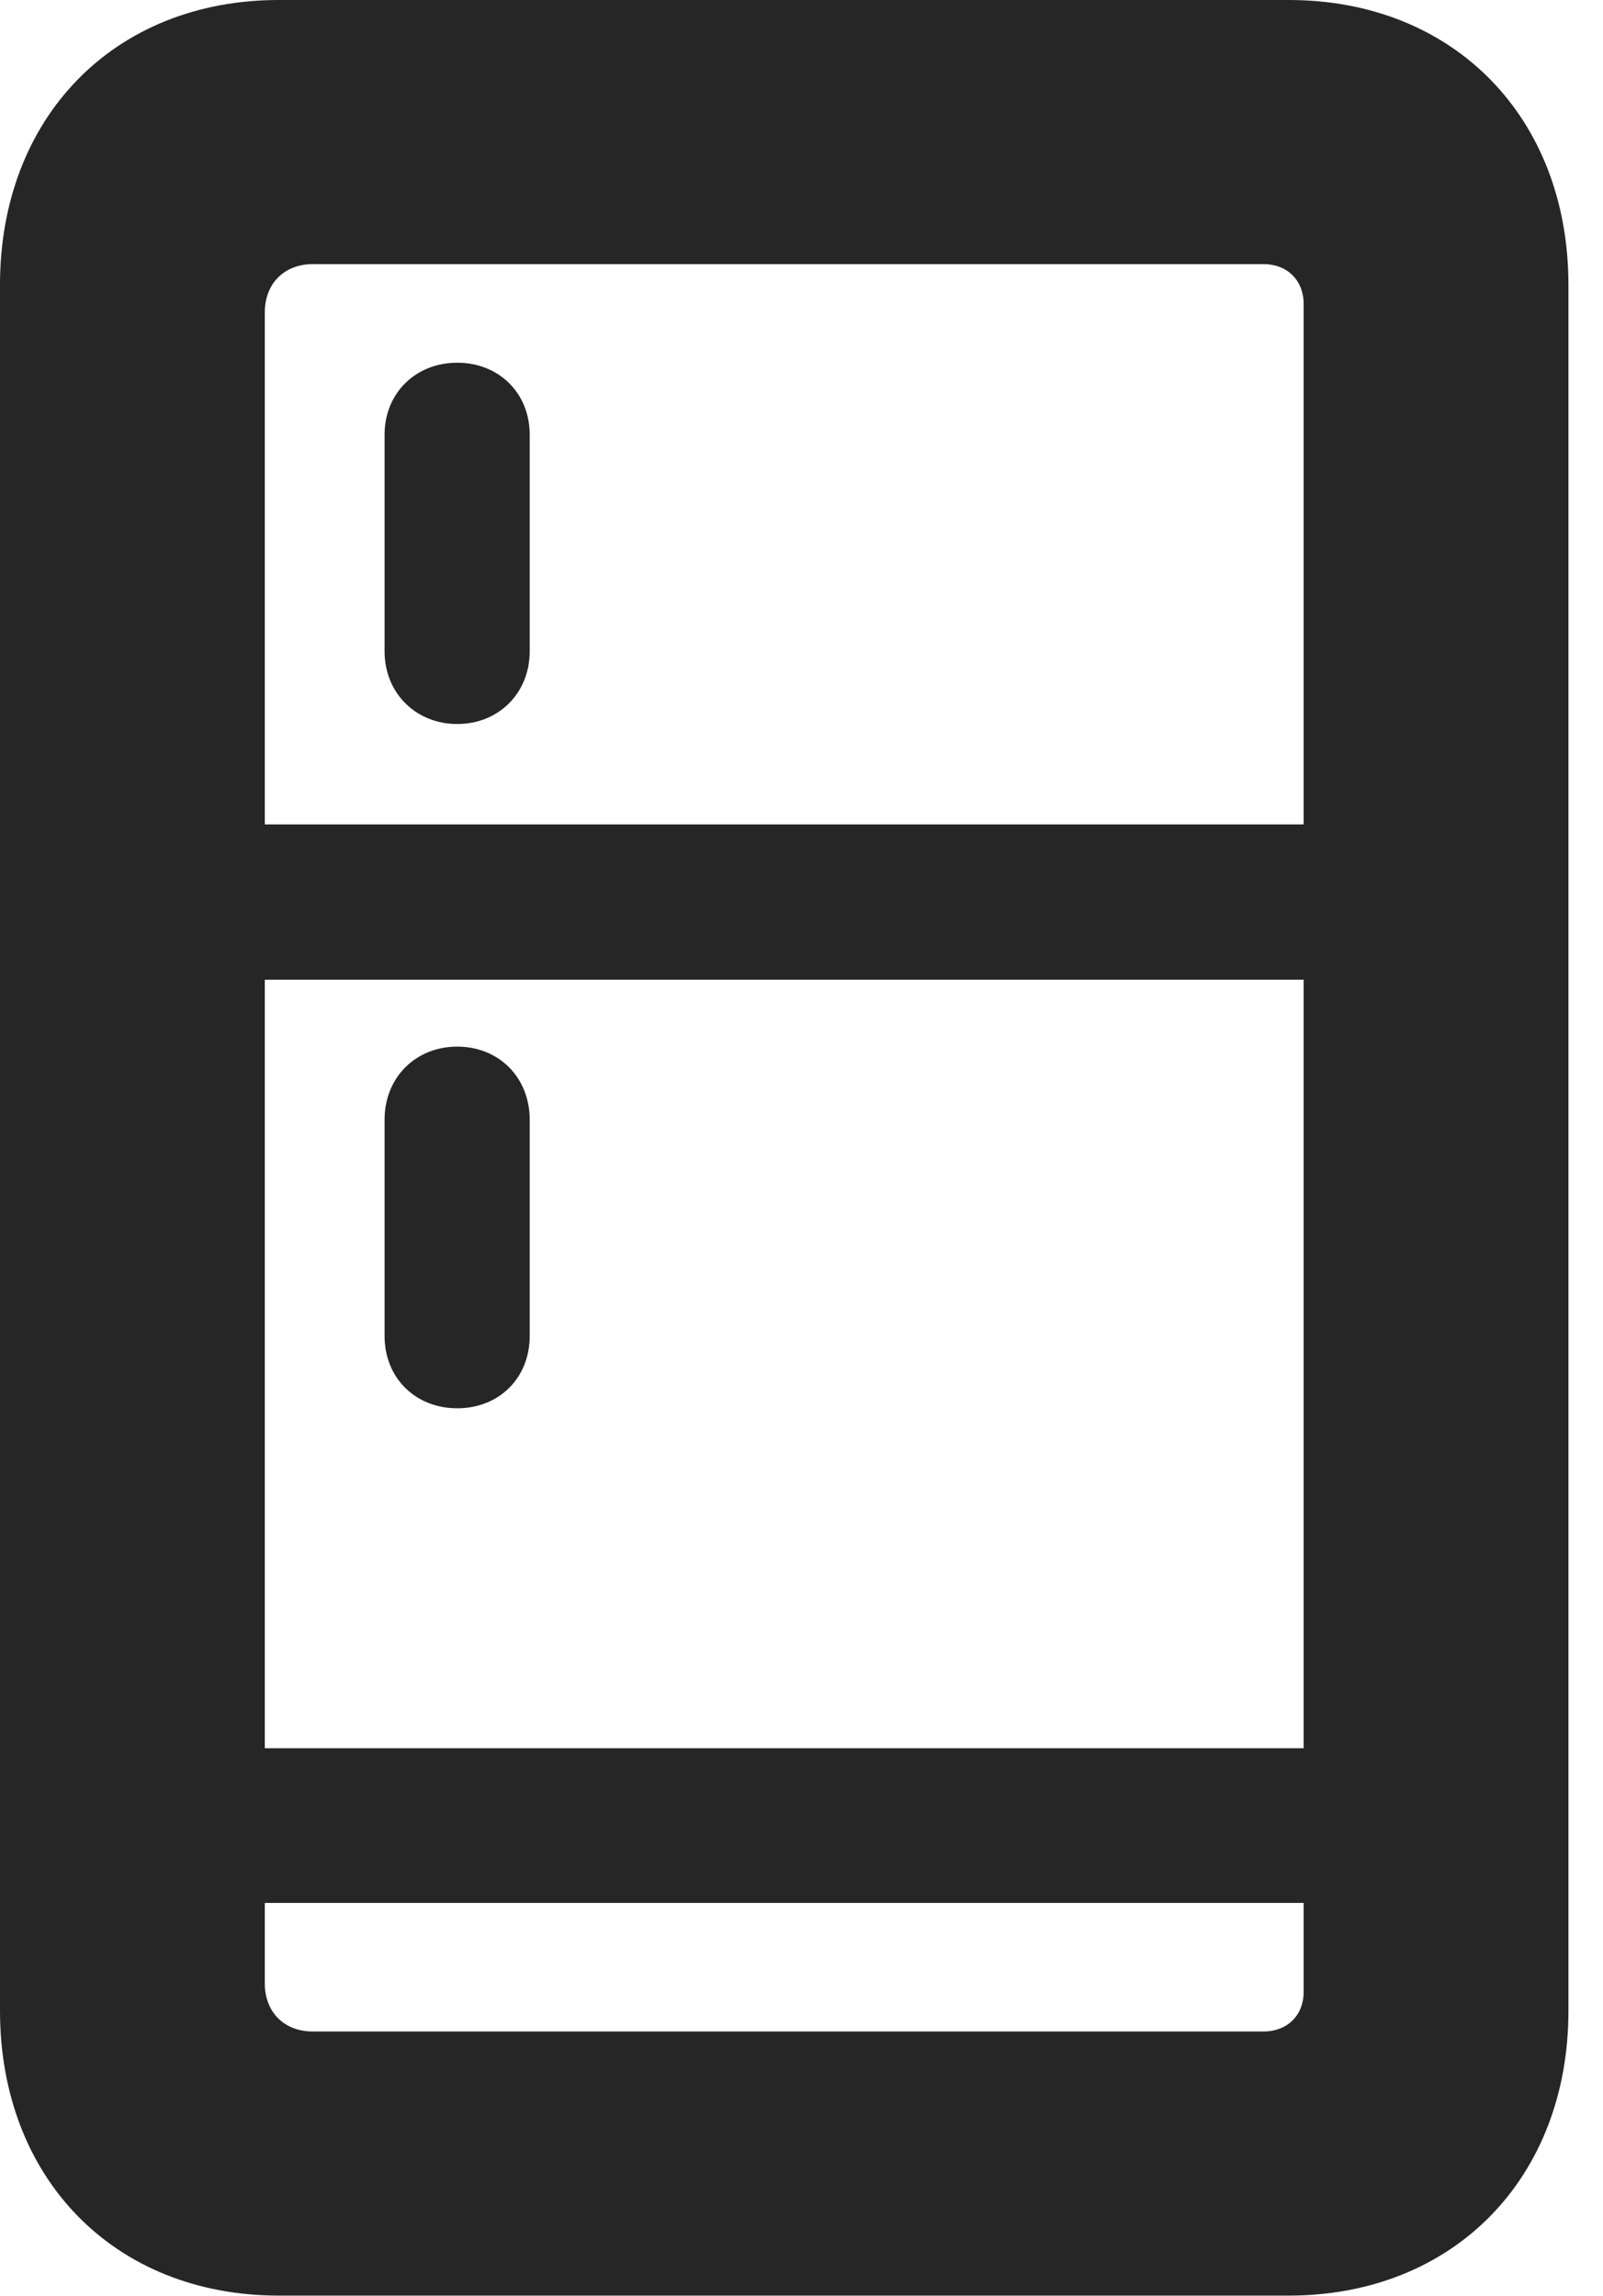 <?xml version="1.0" encoding="UTF-8"?>
<!--Generator: Apple Native CoreSVG 326-->
<!DOCTYPE svg PUBLIC "-//W3C//DTD SVG 1.1//EN" "http://www.w3.org/Graphics/SVG/1.1/DTD/svg11.dtd">
<svg version="1.1" xmlns="http://www.w3.org/2000/svg" xmlns:xlink="http://www.w3.org/1999/xlink"
       viewBox="0 0 16.744 23.984">
       <g>
              <rect height="23.984" opacity="0" width="16.744" x="0" y="0" />
              <path d="M2.912 23.98L13.461 23.98C15.184 23.98 16.383 22.753 16.383 21.004L16.383 2.976C16.383 1.226 15.184 0 13.461 0L2.912 0C1.192 0 0 1.226 0 2.976L0 21.004C0 22.753 1.192 23.98 2.912 23.98ZM3.267 21.221C2.972 21.221 2.766 21.023 2.766 20.718L2.766 3.264C2.766 2.959 2.972 2.759 3.267 2.759L13.198 2.759C13.446 2.759 13.617 2.929 13.617 3.174L13.617 20.808C13.617 21.053 13.446 21.221 13.198 21.221ZM4.776 7.563C5.211 7.563 5.533 7.238 5.533 6.804L5.533 4.541C5.533 4.106 5.211 3.789 4.776 3.789C4.342 3.789 4.017 4.106 4.017 4.541L4.017 6.804C4.017 7.238 4.342 7.563 4.776 7.563ZM2.147 10.234L14.447 10.234L14.447 8.612L2.147 8.612ZM4.776 14.711C5.211 14.711 5.533 14.397 5.533 13.955L5.533 11.697C5.533 11.255 5.211 10.933 4.776 10.933C4.342 10.933 4.017 11.255 4.017 11.697L4.017 13.955C4.017 14.397 4.342 14.711 4.776 14.711ZM2.147 19.878L14.447 19.878L14.447 18.262L2.147 18.262Z"
                     fill="currentColor" fill-opacity="0.85" />
       </g>
</svg>